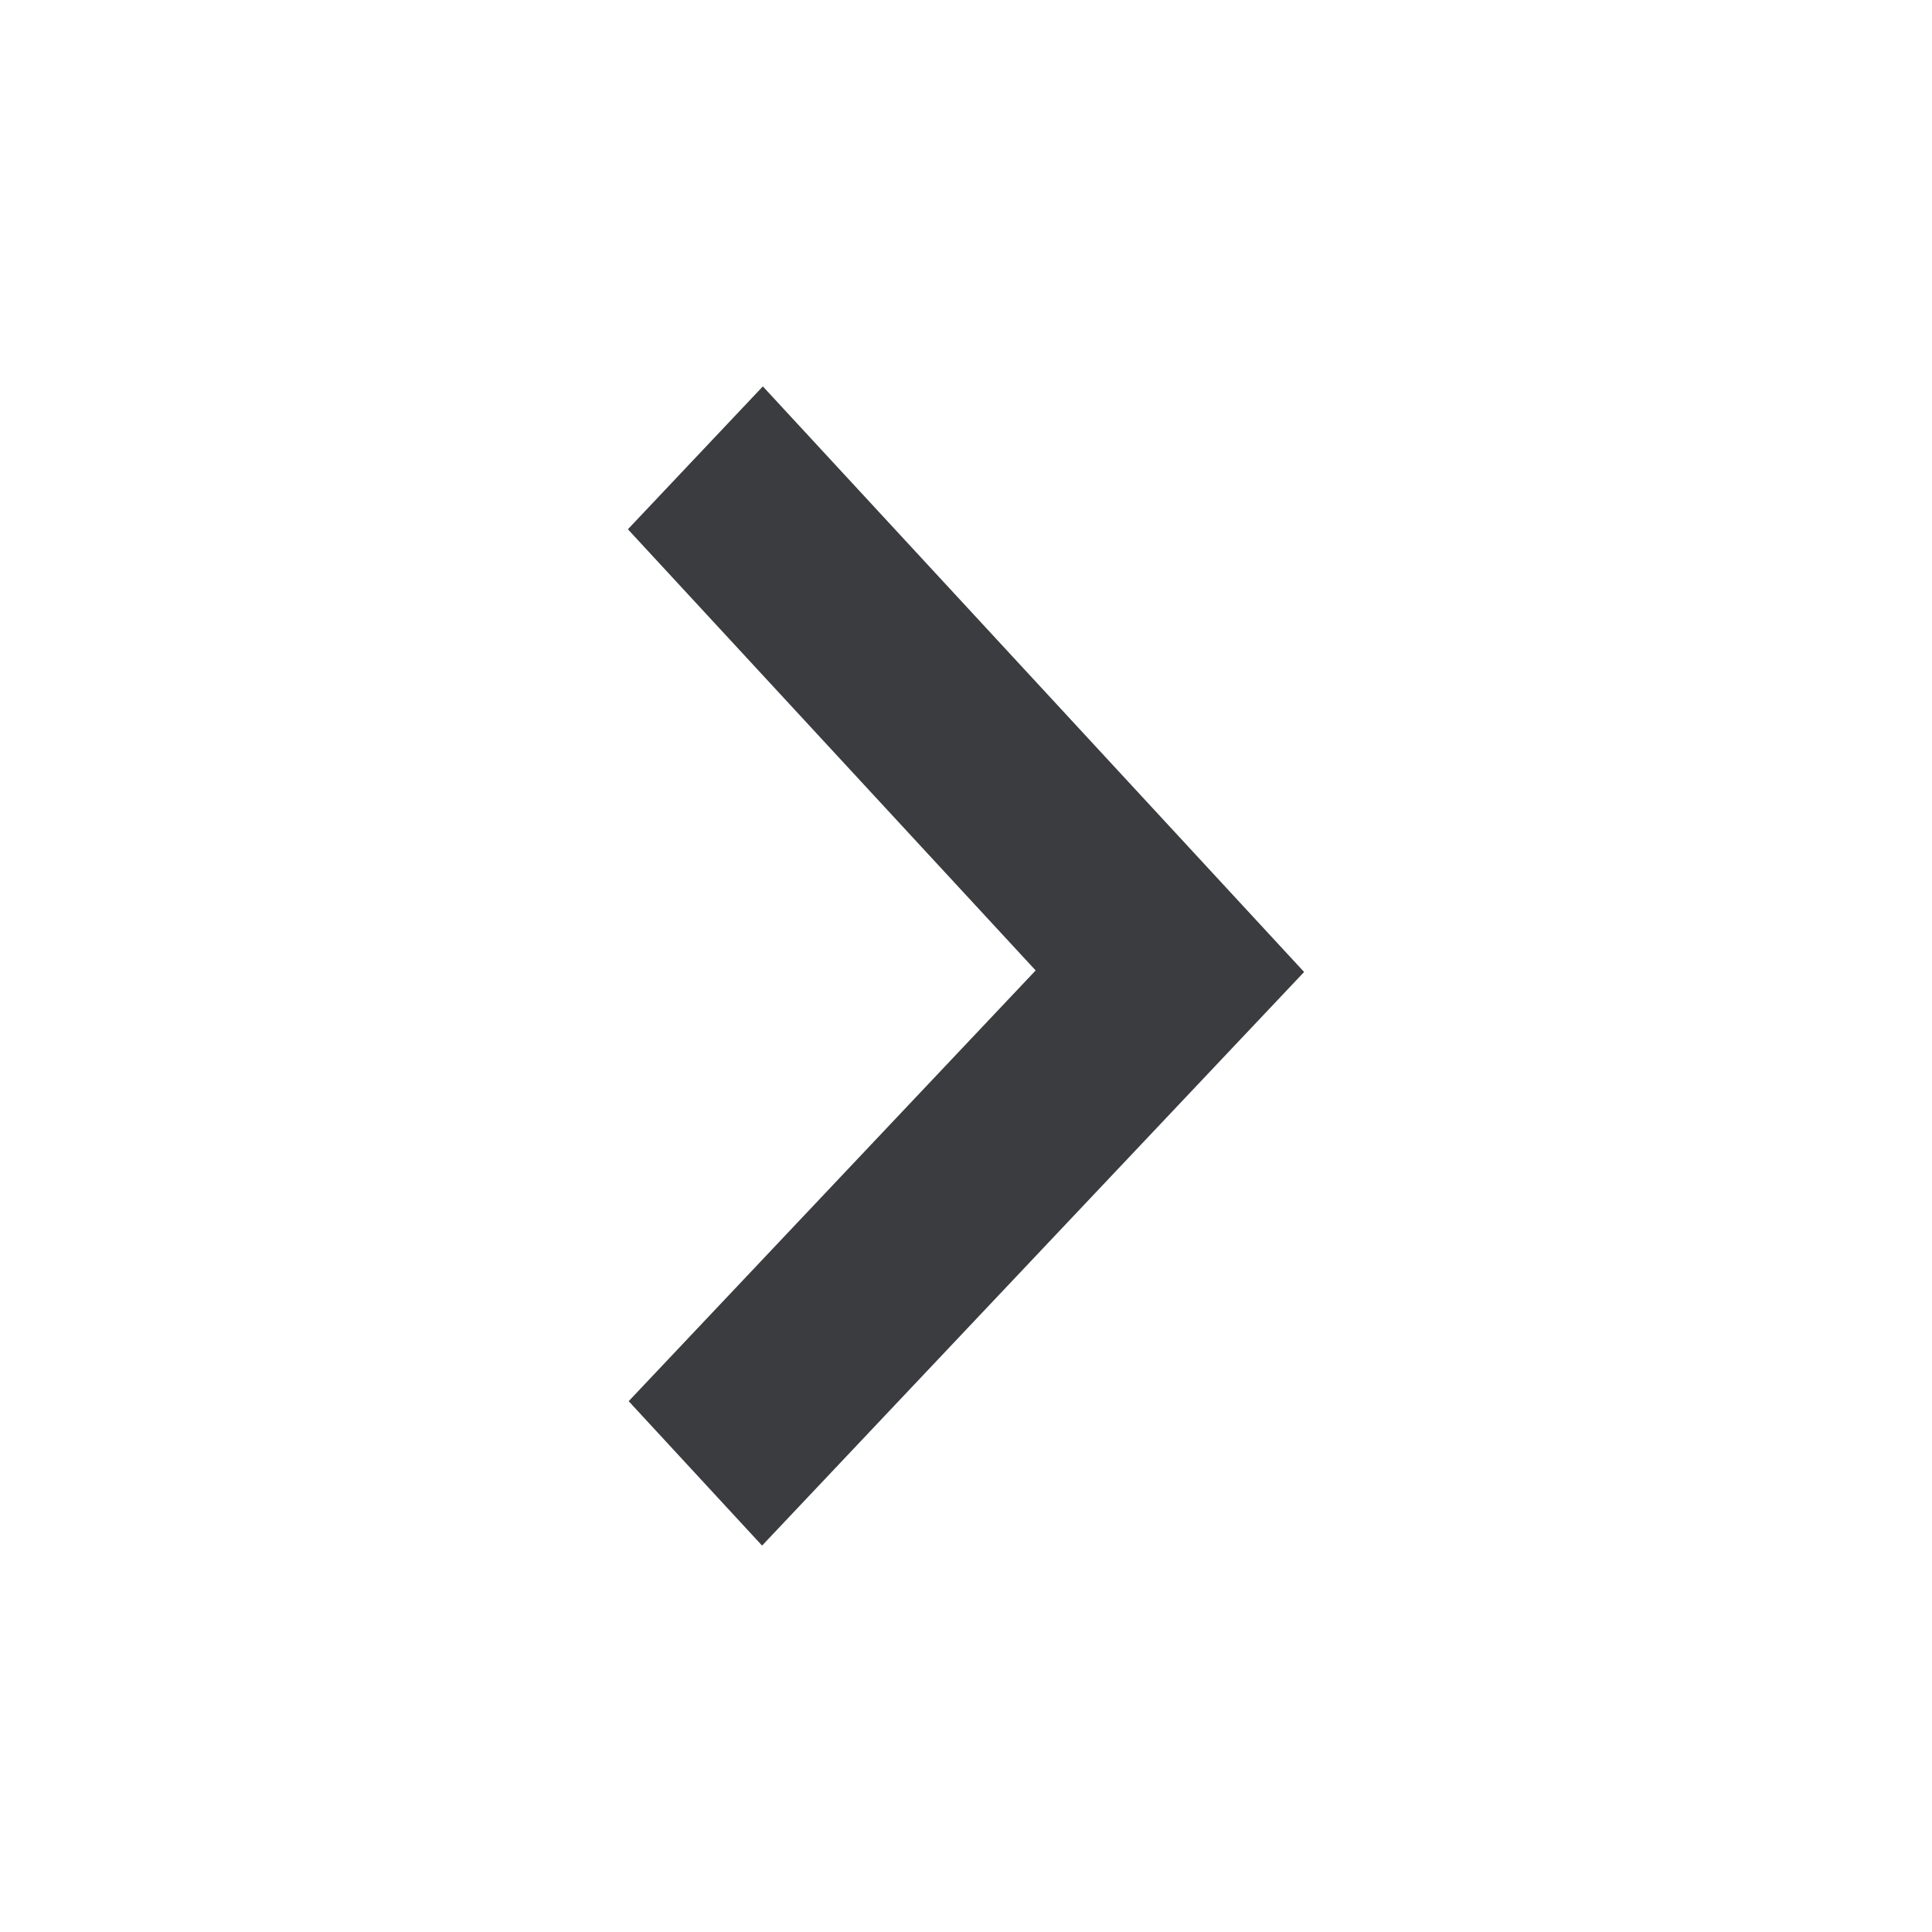 <svg width="20" height="20" viewBox="0 0 20 20" fill="none" xmlns="http://www.w3.org/2000/svg">
<path d="M6.508 14.505L7.889 16L13.5 10.062L7.897 4L6.5 5.479L10.721 10.046L6.508 14.505Z" fill="#3A3C3F"/>
</svg>
